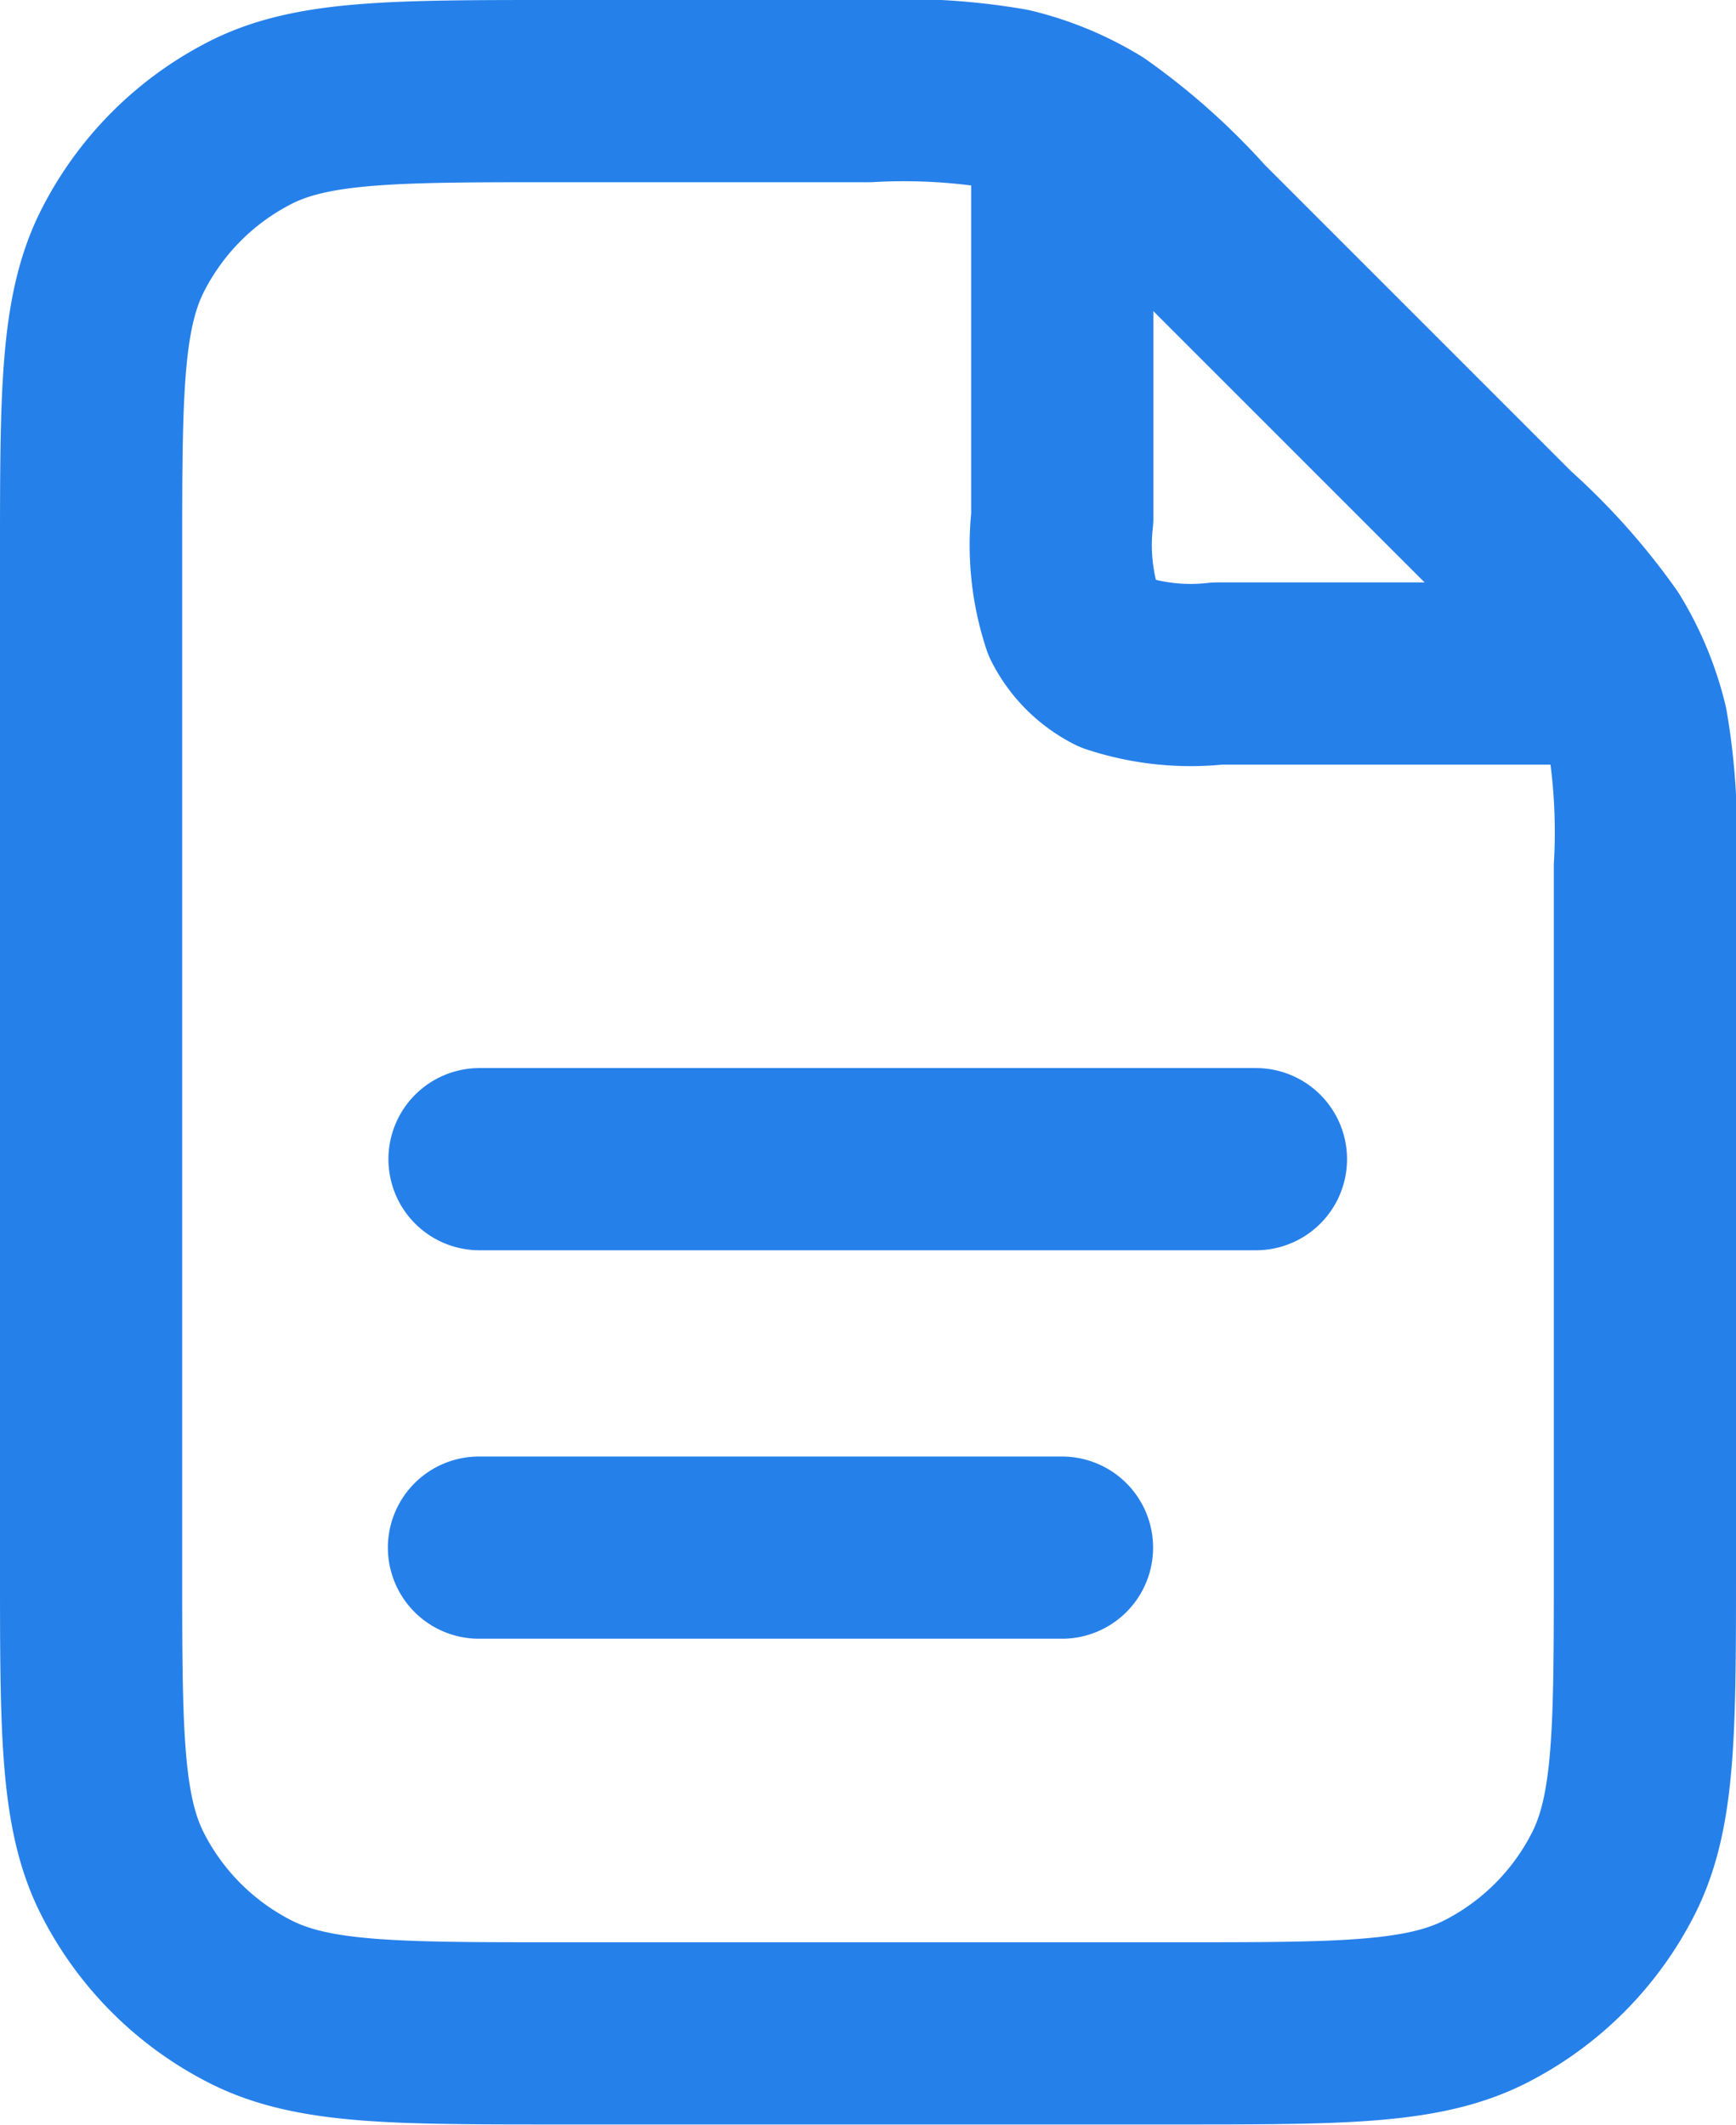 <svg xmlns="http://www.w3.org/2000/svg" width="19.057" height="23.322" viewBox="0 0 19.057 23.322"><defs><style>.a {
  fill: none;
  stroke: #2680ea;
  stroke-linecap: round;
  stroke-linejoin: round;
  stroke-width: 2px;
}
</style></defs><path class="a" d="M14.661,2.287v4.4a2.648,2.648,0,0,0,.116,1.124,1.066,1.066,0,0,0,.466.466,2.649,2.649,0,0,0,1.124.116h4.4m-6.109,9.595h-6.4m8.529-4.264H8.264m12.793-3.211V18.2c0,1.791,0,2.687-.349,3.371a3.2,3.2,0,0,1-1.4,1.4c-.684.349-1.58.349-3.371.349H9.117c-1.791,0-2.687,0-3.371-.349a3.2,3.2,0,0,1-1.4-1.4C4,20.891,4,20,4,18.2V7.117c0-1.791,0-2.687.349-3.371a3.2,3.2,0,0,1,1.4-1.4C6.43,2,7.326,2,9.117,2h3.424a6.843,6.843,0,0,1,1.541.088,3.2,3.2,0,0,1,.925.383A6.847,6.847,0,0,1,16.16,3.5l3.4,3.4A6.839,6.839,0,0,1,20.586,8.05a3.2,3.2,0,0,1,.383.924A6.842,6.842,0,0,1,21.057,10.516Z" transform="translate(-3 -1)"></path></svg>